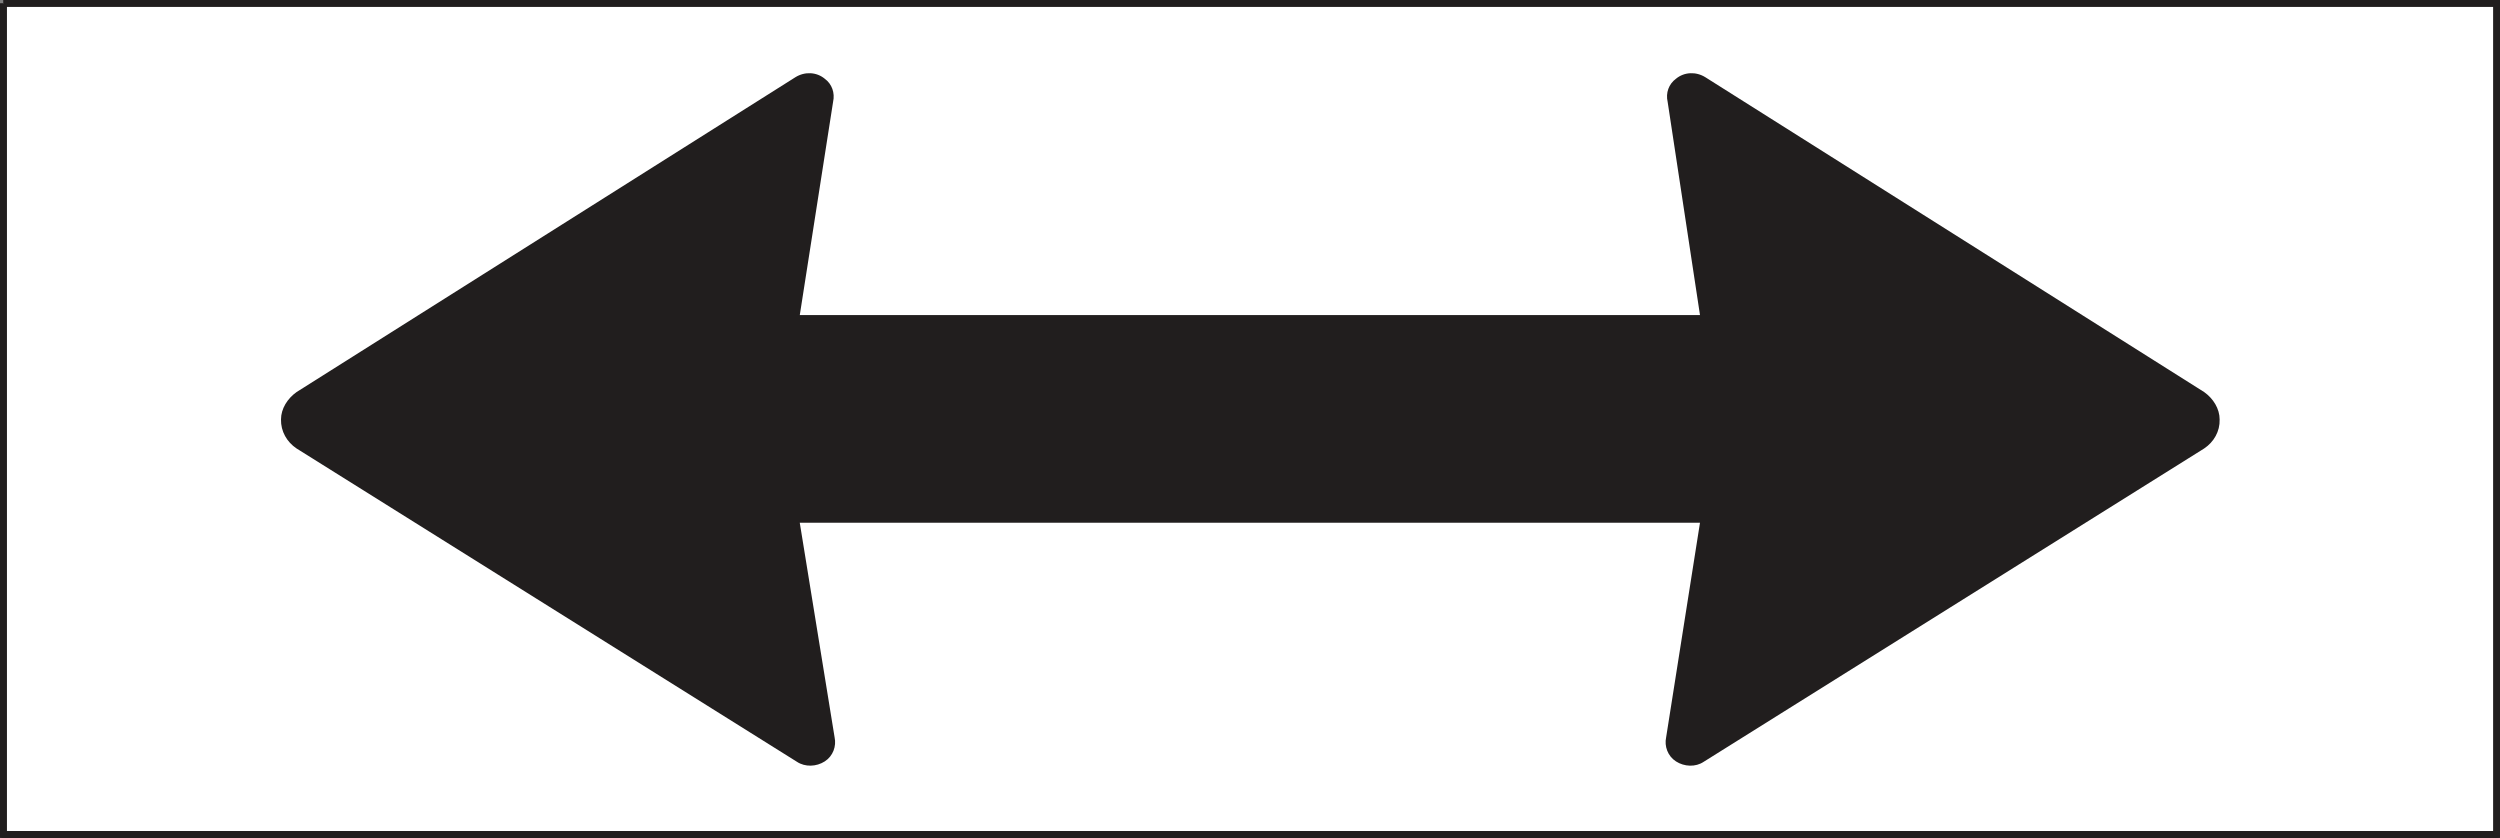 <?xml version="1.0" encoding="UTF-8" standalone="no"?>
<svg
   width="102.33pt"
   height="34.299pt"
   viewBox="0 0 102.33 34.299"
   version="1.1"
   id="svg4500"
   xmlns="http://www.w3.org/2000/svg"
   xmlns:svg="http://www.w3.org/2000/svg">
  <rect x="0" y="0" width="102.33" height="34.299" fill="#808080" stroke="none"/>
  <defs
     id="defs4504" />
  <g
     id="surface1"
     transform="rotate(90,51.354,50.984)">
    <path
       style="fill:#ffffff;fill-opacity:1;fill-rule:nonzero;stroke:none"
       d="M 0.512,102.195 H 34.527 V 0.148 H 0.512 Z m 0,0"
       id="path4489" />
    <path
       style="fill:none;stroke:#211e1e;stroke-width:2.835;stroke-linecap:butt;stroke-linejoin:miter;stroke-miterlimit:4;stroke-opacity:1"
       d="M 5.117,8.047 H 345.273 V 1028.516 H 5.117 V 8.047"
       transform="matrix(0.1,0,0,-0.1,0,103)"
       id="path4491" />
    <path
       style="fill:#ffffff;fill-opacity:1;fill-rule:nonzero;stroke:none"
       d="M 0.512,102.195 H 34.527 V 0.148 H 0.512 Z m 0,0"
       id="path4493" />
    <path
       style="fill:none;stroke:#211e1e;stroke-width:2.835;stroke-linecap:butt;stroke-linejoin:round;stroke-miterlimit:4;stroke-opacity:1"
       d="M 5.117,8.047 H 345.273 V 1028.516 H 5.117 V 8.047"
       transform="matrix(0.1,0,0,-0.1,0,103)"
       id="path4495" />
    <path
       style="fill:#211e1e;fill-opacity:1;fill-rule:nonzero;stroke:none"
       d="M 13.266,69.602 V 32.754 L 4.539,34.078 C 4.172,34.164 3.809,34.031 3.594,33.738 3.312,33.398 3.293,32.918 3.531,32.535 L 16.418,12.117 c 0.266,-0.375 0.684,-0.633 1.121,-0.633 0.484,-0.016 0.922,0.234 1.188,0.633 l 12.824,20.484 c 0.227,0.336 0.203,0.797 -0.016,1.137 -0.219,0.34 -0.625,0.48 -0.984,0.402 L 21.766,32.754 v 36.848 l 8.785,-1.426 c 0.359,-0.078 0.766,0.062 0.984,0.402 0.219,0.34 0.242,0.801 0.016,1.141 L 18.727,90.199 c -0.266,0.398 -0.703,0.648 -1.188,0.637 -0.438,0 -0.855,-0.262 -1.121,-0.637 L 3.531,69.781 C 3.293,69.398 3.312,68.918 3.594,68.578 3.809,68.285 4.172,68.156 4.539,68.238 l 8.727,1.363"
       id="path4497" />
  </g>
</svg>
